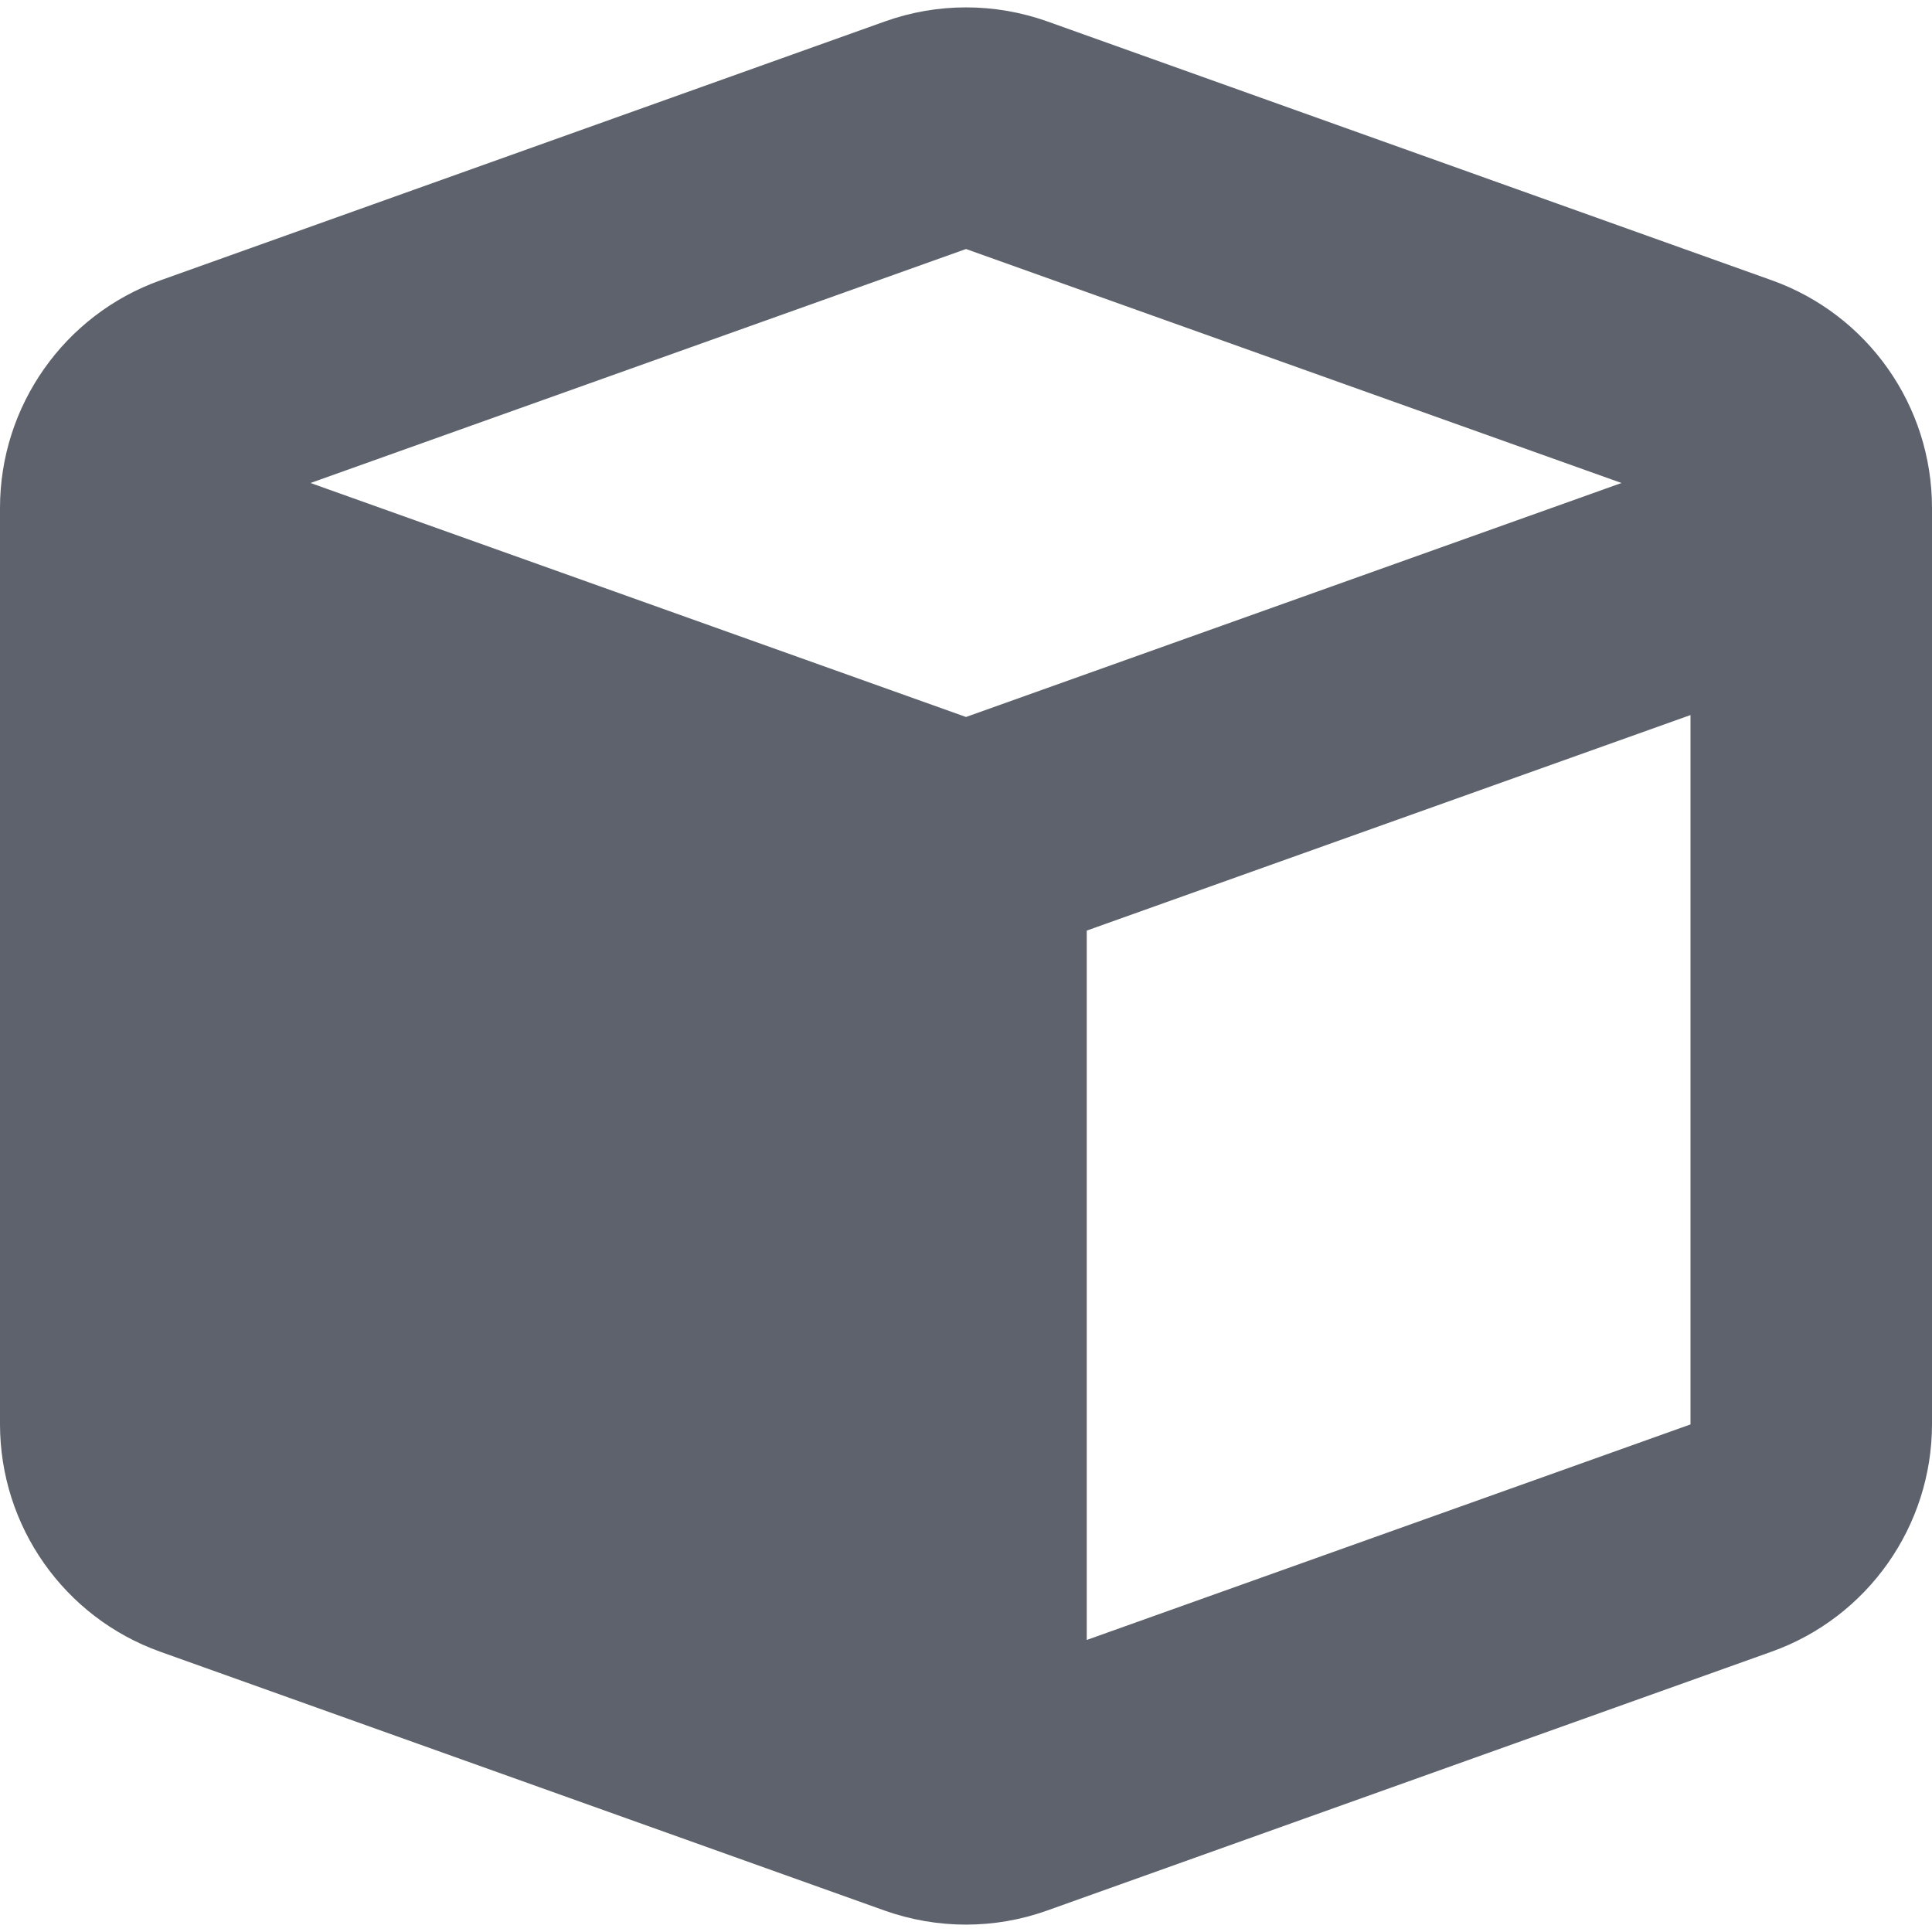 <svg width="18" height="18" viewBox="0 0 18 18" fill="none" xmlns="http://www.w3.org/2000/svg">
<g clip-path="url(#clip0_281_91)">
<path d="M8.244 0.2C8.733 0.025 9.267 0.025 9.759 0.2L16.509 2.612C17.402 2.932 18 3.779 18 4.732V13.268C18 14.217 17.402 15.068 16.506 15.388L9.756 17.8C9.267 17.975 8.733 17.975 8.241 17.8L1.491 15.388C0.598 15.068 0 14.221 0 13.268V4.732C0 3.783 0.598 2.932 1.494 2.612L8.244 0.2ZM9 2.32L2.893 4.5L9 6.68L15.107 4.5L9 2.32ZM10.125 15.279L15.75 13.271V6.662L10.125 8.67V15.279Z" fill="#5D626C"/>
</g>
<defs>
<clipPath id="clip0_281_91">
<rect width="18" height="18" fill="white"/>
</clipPath>
</defs>
</svg>
